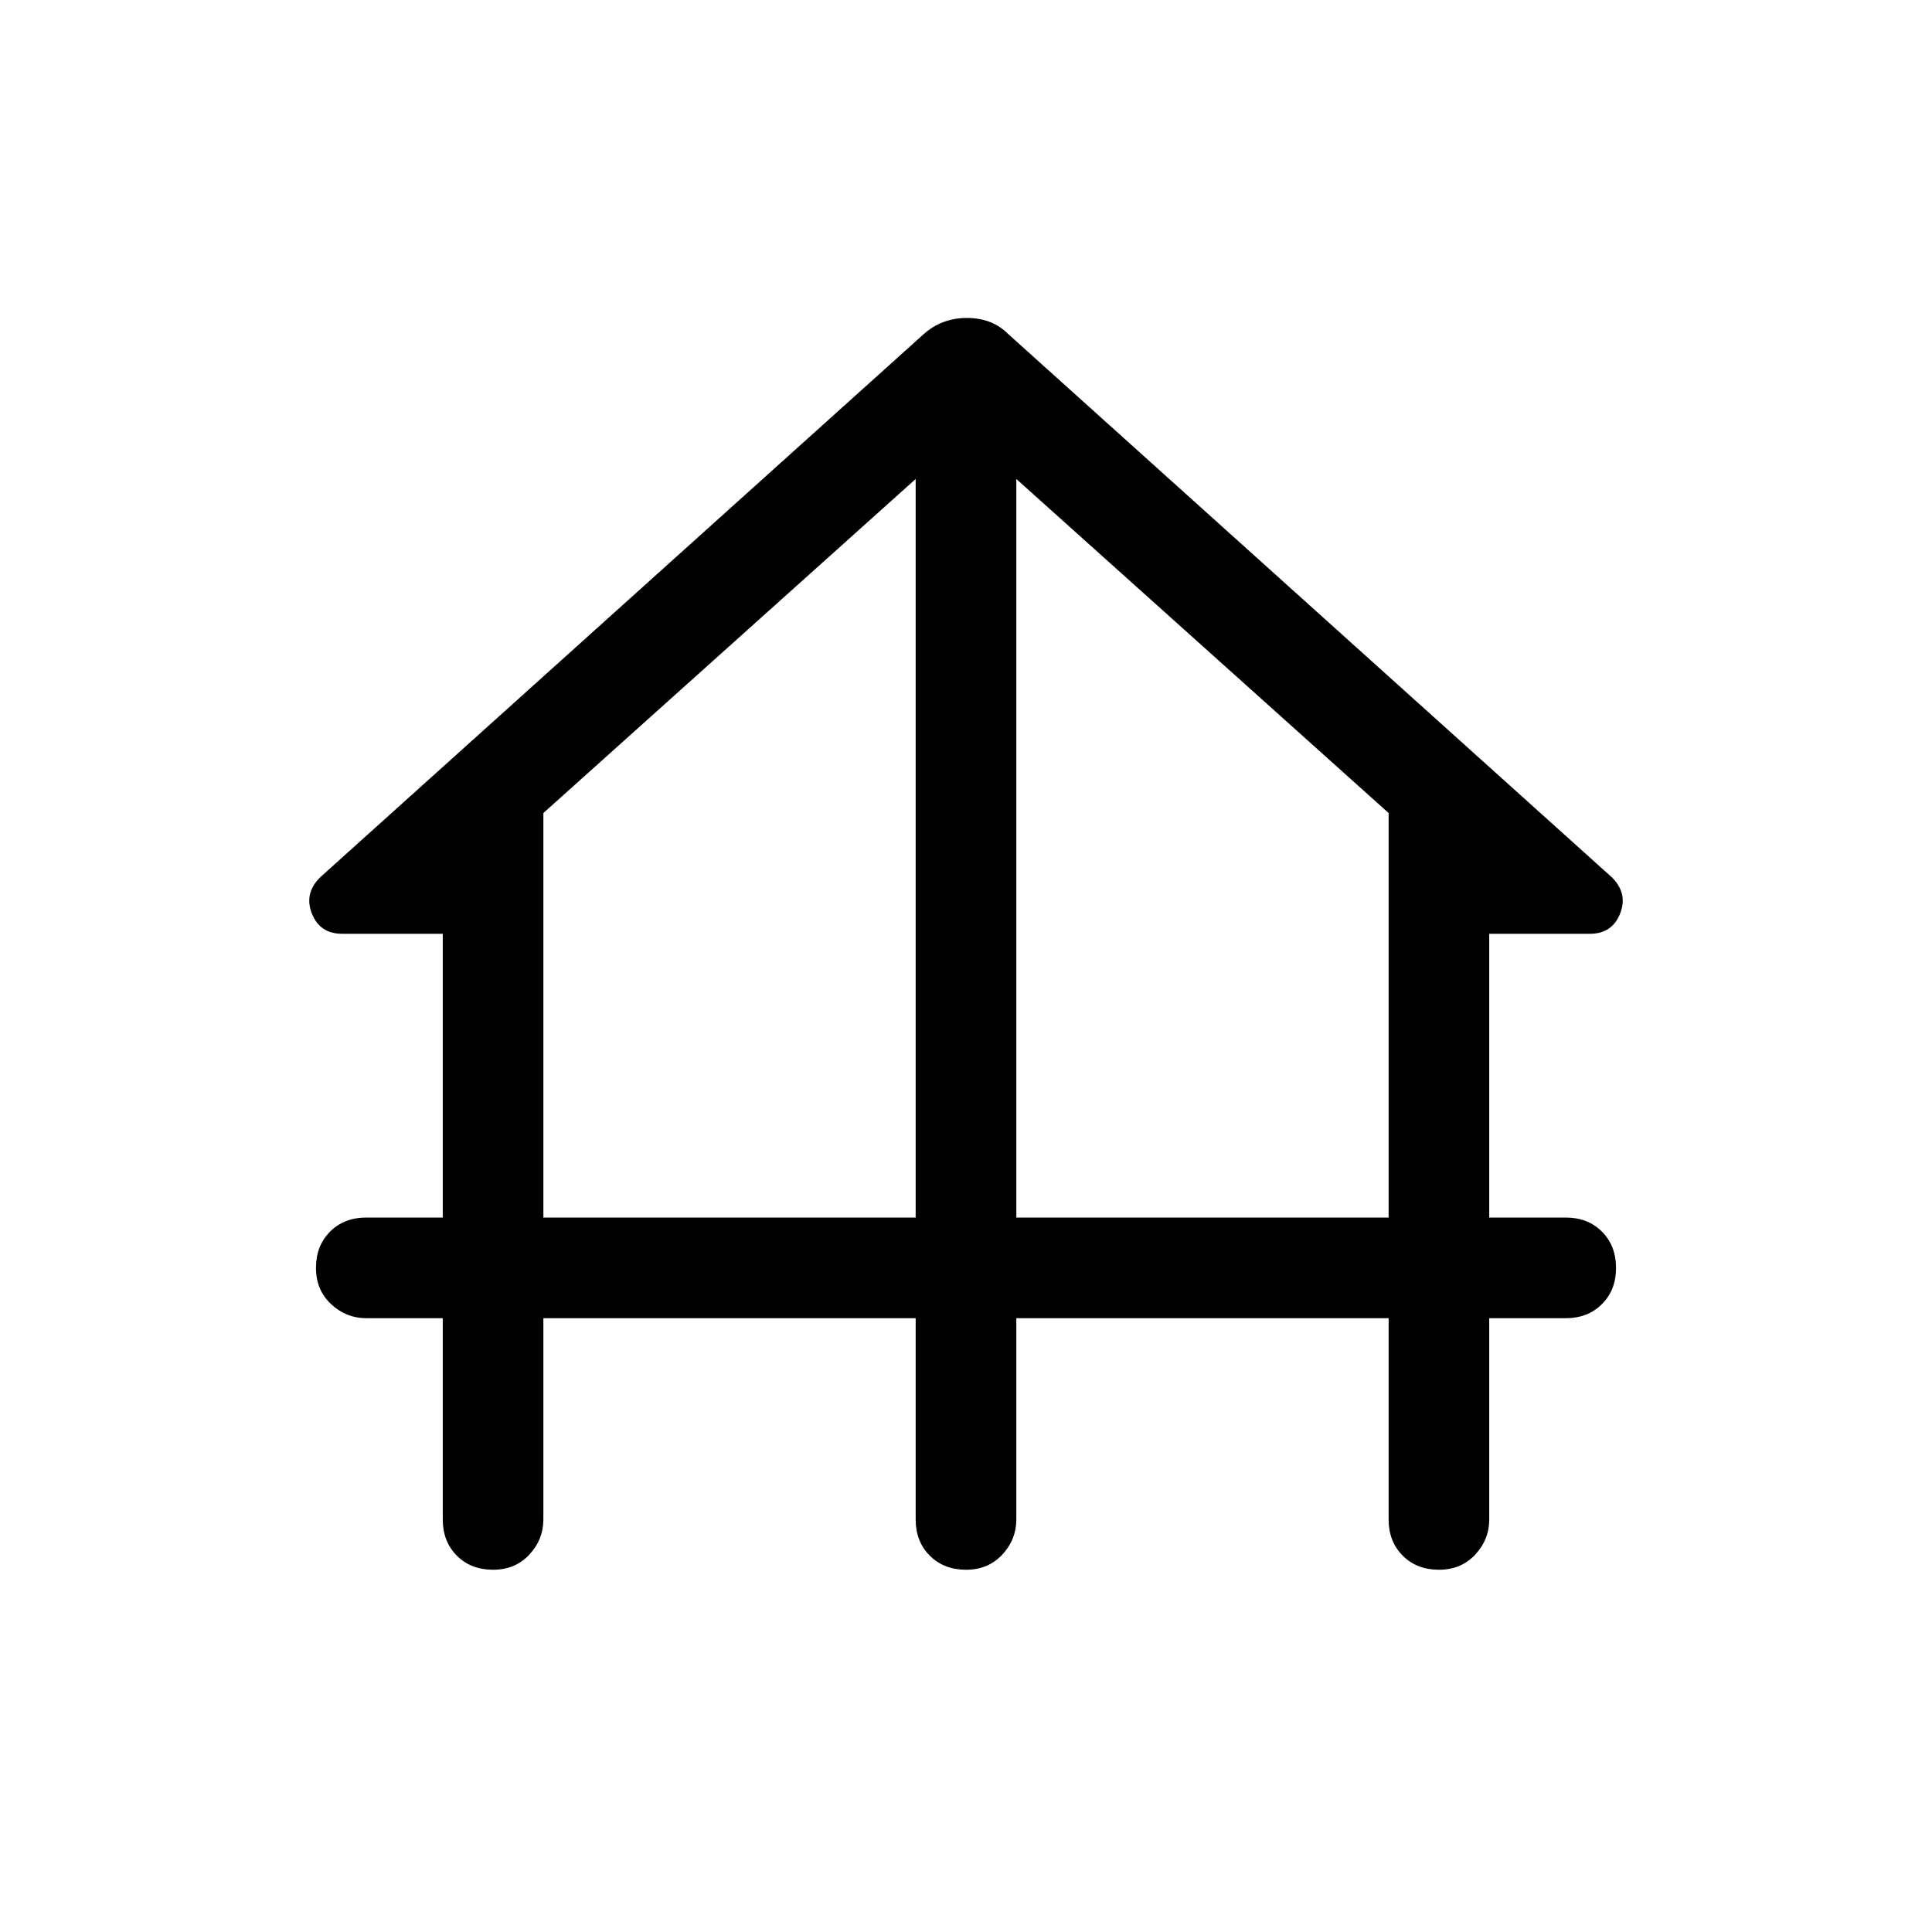 <svg xmlns="http://www.w3.org/2000/svg" height="40" width="40"><path d="M10.208 32.5q-.458 0-.75-.292-.291-.291-.291-.75v-4.166H7.583q-.416 0-.729-.292-.312-.292-.312-.75t.291-.75q.292-.292.75-.292h1.584v-5.875H7.083q-.458 0-.625-.416-.166-.417.167-.75l12.5-11.25q.375-.334.896-.334t.854.334l12.5 11.25q.333.333.167.75-.167.416-.625.416h-2.084v5.875h1.584q.458 0 .75.292.291.292.291.75t-.291.75q-.292.292-.75.292h-1.584v4.166q0 .417-.291.73-.292.312-.75.312-.459 0-.75-.292-.292-.291-.292-.75v-4.166h-7.708v4.166q0 .417-.292.73-.292.312-.75.312t-.75-.292q-.292-.291-.292-.75v-4.166H11.25v4.166q0 .417-.292.73-.291.312-.75.312Zm1.042-7.292h7.708V9.917l-7.708 6.916Zm9.792 0h7.708v-8.375l-7.708-6.916Z"/></svg>